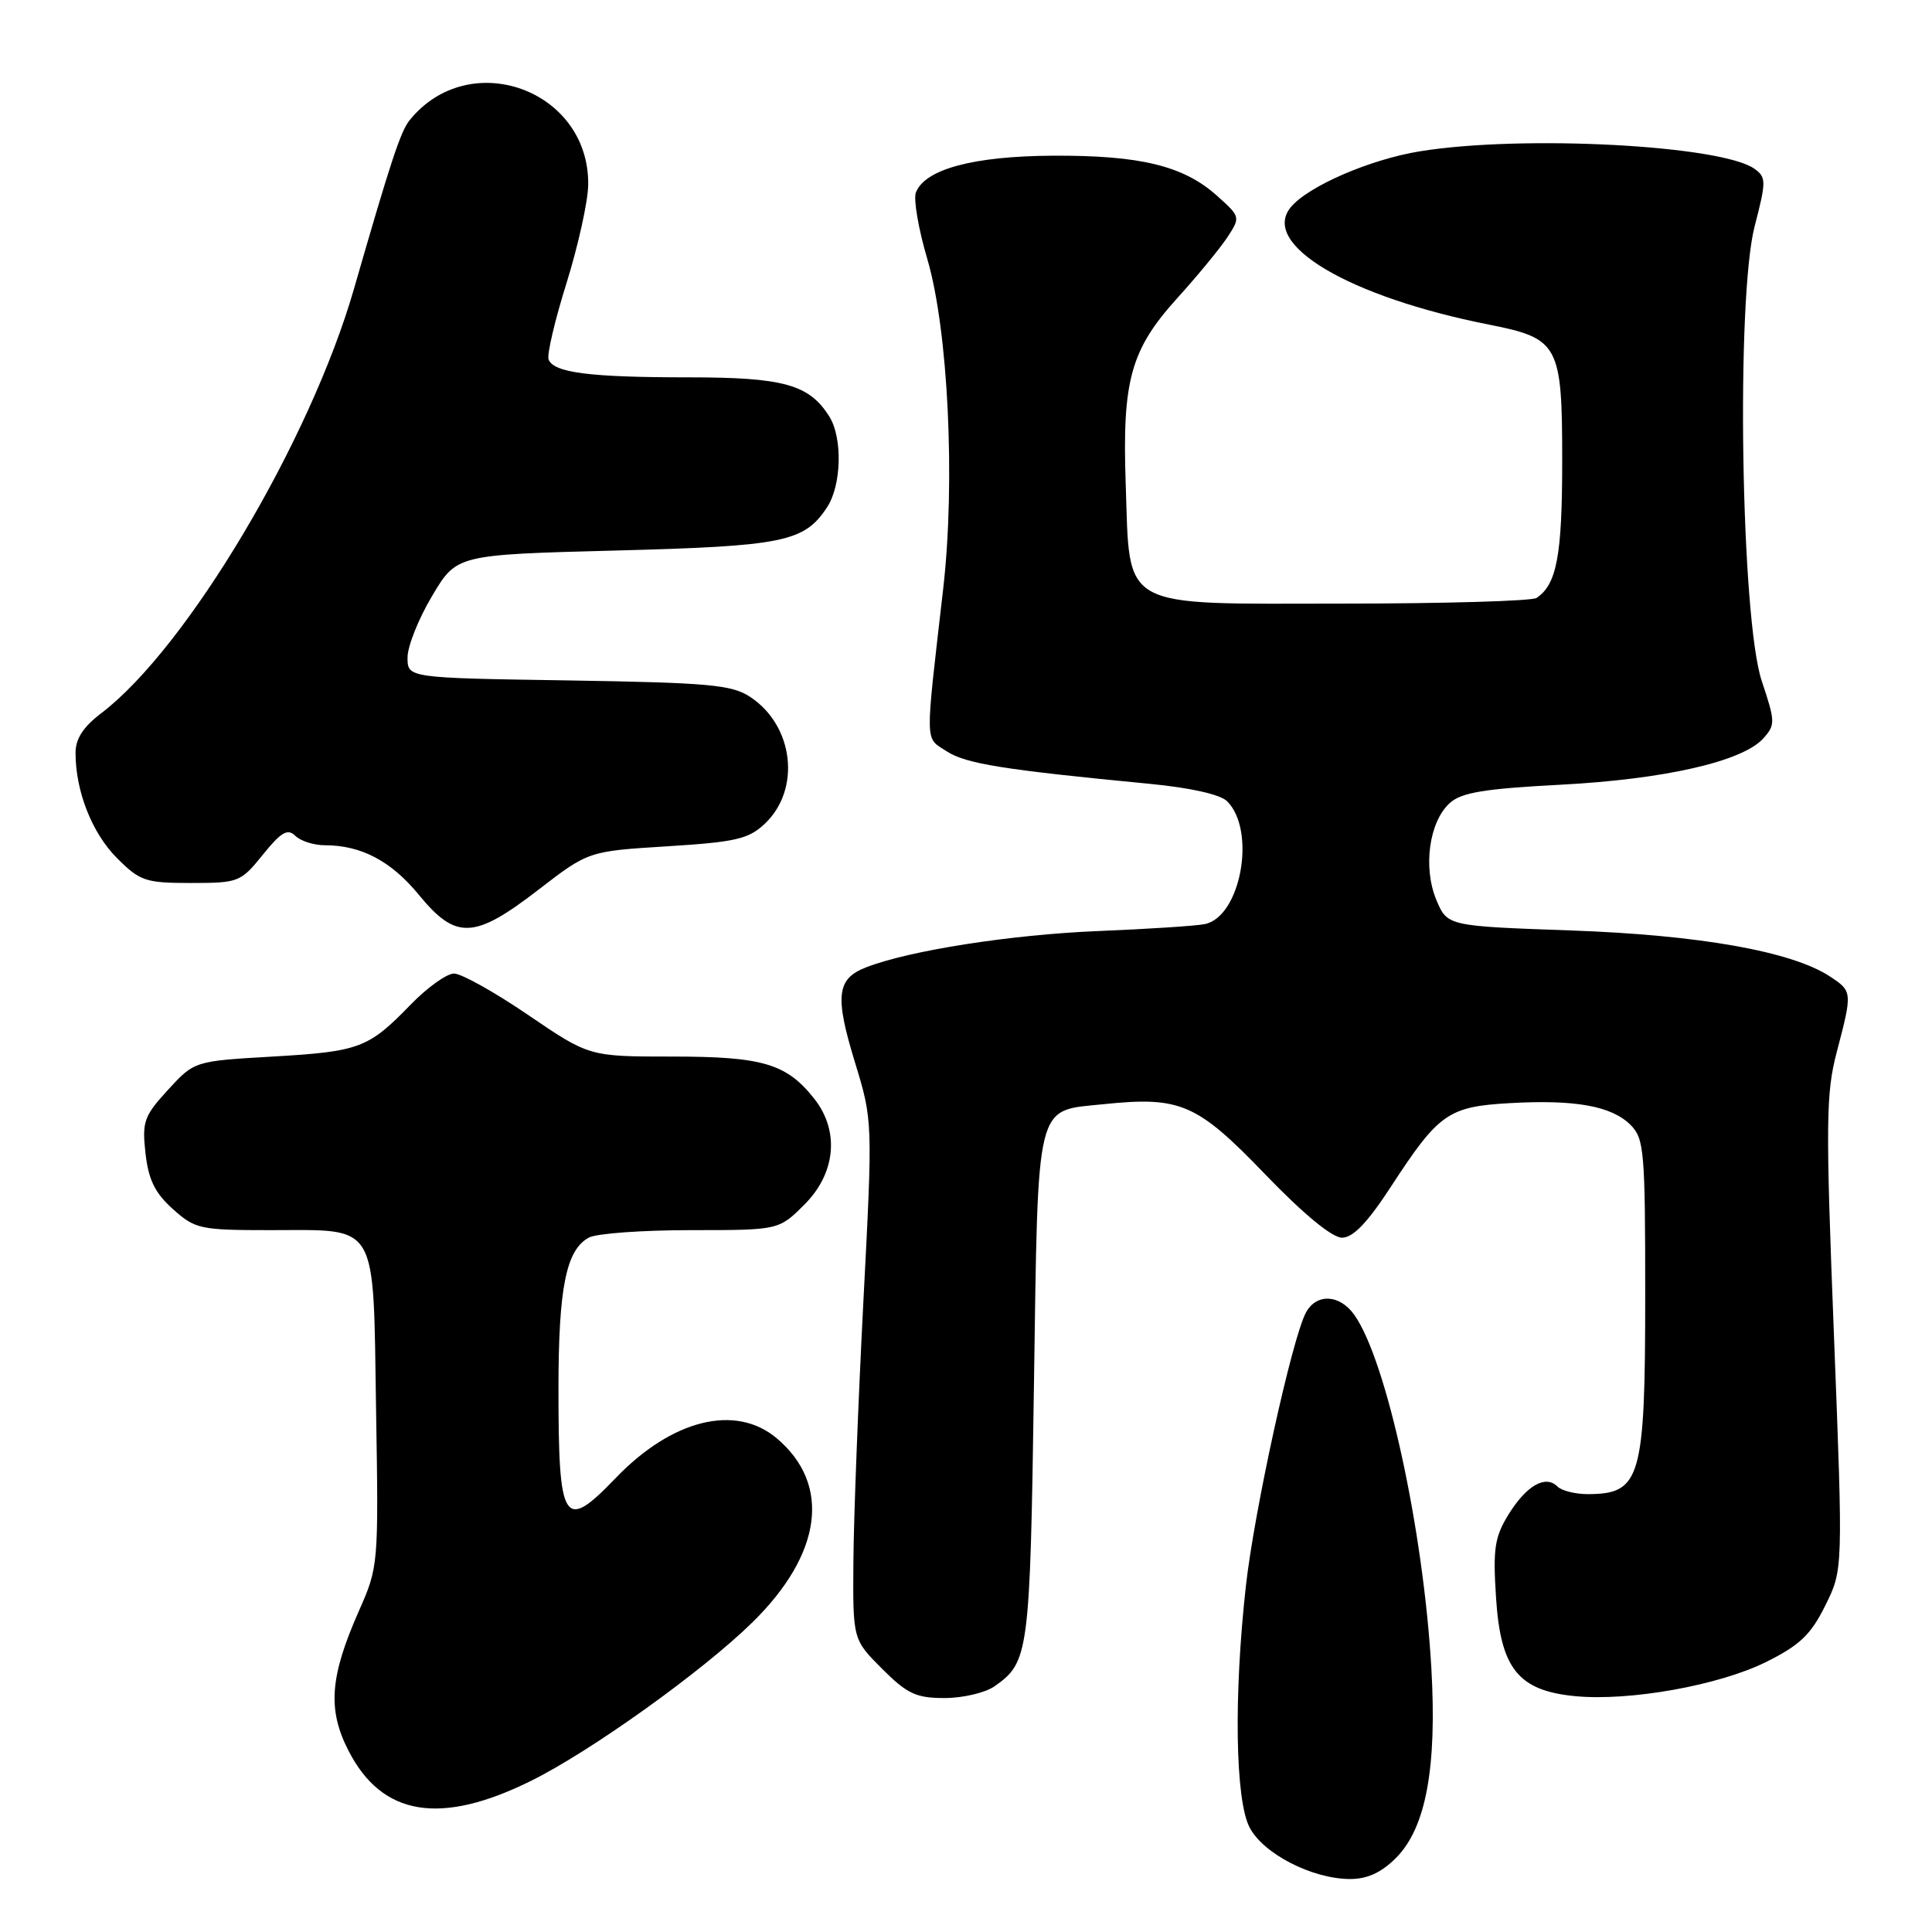 <?xml version="1.0" encoding="UTF-8" standalone="no"?>
<!DOCTYPE svg PUBLIC "-//W3C//DTD SVG 1.1//EN" "http://www.w3.org/Graphics/SVG/1.1/DTD/svg11.dtd" >
<svg xmlns="http://www.w3.org/2000/svg" xmlns:xlink="http://www.w3.org/1999/xlink" version="1.1" viewBox="0 0 256 256">
 <g >
 <path fill="currentColor"
d=" M 184.97 246.19 C 188.94 242.22 190.42 234.25 189.66 221.00 C 188.60 202.67 183.72 180.28 179.47 174.25 C 177.53 171.49 174.43 171.34 173.04 173.93 C 171.20 177.36 166.19 200.21 165.08 210.21 C 163.47 224.70 163.68 238.48 165.57 242.13 C 167.37 245.62 173.82 248.94 178.83 248.98 C 181.16 248.99 182.99 248.16 184.97 246.19 Z  M 70.37 235.97 C 78.29 232.05 93.07 221.47 99.69 214.98 C 108.96 205.89 110.17 196.69 102.91 190.57 C 97.46 185.99 89.03 188.08 81.55 195.88 C 74.70 203.01 74.00 201.91 74.00 184.07 C 74.00 170.64 75.01 165.60 78.04 163.98 C 79.05 163.44 85.12 163.00 91.53 163.00 C 103.20 163.00 103.20 163.00 106.60 159.60 C 110.74 155.46 111.27 149.88 107.91 145.61 C 104.24 140.94 101.07 140.00 89.09 140.00 C 78.08 140.00 78.08 140.00 70.00 134.50 C 65.56 131.47 61.13 129.00 60.16 129.00 C 59.20 129.00 56.63 130.84 54.45 133.08 C 48.81 138.90 47.67 139.33 36.13 140.00 C 25.76 140.60 25.76 140.60 22.26 144.41 C 19.07 147.89 18.81 148.63 19.28 152.83 C 19.68 156.35 20.54 158.09 22.92 160.22 C 25.87 162.86 26.53 163.00 35.82 163.00 C 50.27 163.00 49.43 161.58 49.83 186.70 C 50.17 207.41 50.15 207.60 47.53 213.52 C 43.70 222.19 43.38 226.55 46.19 232.00 C 50.63 240.65 58.36 241.92 70.37 235.97 Z  M 131.77 223.45 C 136.33 220.25 136.48 219.18 137.00 183.78 C 137.57 145.36 137.10 147.26 146.24 146.31 C 156.41 145.26 158.60 146.21 167.61 155.57 C 172.70 160.86 176.51 164.00 177.82 164.00 C 179.29 164.00 181.19 162.02 184.30 157.25 C 190.64 147.51 191.90 146.63 200.07 146.17 C 208.71 145.68 213.55 146.55 216.06 149.06 C 217.86 150.86 218.00 152.53 218.00 171.57 C 218.00 195.89 217.41 197.95 210.45 197.98 C 208.77 197.99 206.94 197.54 206.37 196.97 C 204.79 195.39 202.27 196.83 199.89 200.67 C 198.05 203.66 197.81 205.20 198.23 211.66 C 198.83 221.10 201.17 224.02 208.71 224.75 C 215.93 225.44 227.74 223.33 234.00 220.23 C 238.48 218.00 239.94 216.62 241.86 212.74 C 244.22 207.99 244.22 207.99 243.00 176.74 C 241.90 148.68 241.94 144.87 243.39 139.36 C 245.47 131.43 245.46 131.35 242.45 129.37 C 237.39 126.06 225.15 123.89 208.14 123.29 C 191.78 122.71 191.78 122.71 190.32 119.23 C 188.53 114.94 189.37 108.88 192.10 106.41 C 193.64 105.01 196.67 104.51 206.77 103.98 C 220.56 103.26 230.87 100.90 233.63 97.86 C 235.26 96.05 235.25 95.65 233.44 90.23 C 230.68 81.95 230.02 39.57 232.50 29.98 C 234.04 24.05 234.04 23.50 232.51 22.39 C 228.21 19.24 201.71 17.84 188.14 20.05 C 181.54 21.12 173.36 24.66 171.04 27.45 C 166.96 32.37 178.73 39.35 197.34 43.02 C 206.56 44.85 207.00 45.67 207.00 61.07 C 207.00 73.62 206.28 77.44 203.60 79.23 C 203.00 79.64 191.37 79.98 177.77 79.98 C 148.04 80.00 149.74 80.95 149.16 64.05 C 148.69 50.40 149.83 46.32 155.99 39.51 C 158.68 36.54 161.67 32.90 162.64 31.43 C 164.38 28.77 164.37 28.72 161.24 25.92 C 156.81 21.96 151.08 20.57 139.50 20.63 C 128.97 20.69 122.55 22.42 121.36 25.51 C 121.02 26.39 121.70 30.35 122.87 34.31 C 125.64 43.72 126.61 63.74 124.98 78.00 C 122.55 99.16 122.52 97.64 125.44 99.55 C 127.96 101.20 132.97 102.00 152.32 103.86 C 157.74 104.38 161.70 105.27 162.60 106.17 C 166.50 110.07 164.41 121.49 159.63 122.45 C 158.46 122.69 152.10 123.10 145.50 123.37 C 133.99 123.84 120.53 125.94 114.78 128.17 C 110.87 129.68 110.59 131.95 113.27 140.71 C 115.65 148.50 115.65 148.50 114.40 172.50 C 113.72 185.70 113.12 201.17 113.08 206.87 C 113.00 217.24 113.00 217.24 116.88 221.12 C 120.21 224.45 121.39 225.00 125.16 225.00 C 127.58 225.00 130.55 224.30 131.77 223.45 Z  M 71.35 117.89 C 77.97 112.79 77.97 112.79 88.41 112.14 C 97.44 111.58 99.18 111.18 101.31 109.18 C 106.17 104.62 105.20 96.14 99.38 92.33 C 96.95 90.73 93.88 90.46 75.30 90.16 C 54.00 89.83 54.00 89.83 54.00 87.12 C 54.00 85.63 55.47 81.96 57.26 78.96 C 60.51 73.50 60.51 73.50 81.51 72.95 C 103.88 72.37 106.58 71.81 109.60 67.20 C 111.51 64.30 111.66 58.03 109.90 55.21 C 107.23 50.94 103.85 50.00 91.22 50.00 C 78.15 50.00 73.36 49.39 72.69 47.63 C 72.45 47.01 73.52 42.44 75.07 37.50 C 76.61 32.55 77.91 26.70 77.94 24.50 C 78.11 11.88 62.17 6.12 54.26 15.95 C 53.08 17.42 51.76 21.41 46.91 38.25 C 41.09 58.45 24.81 85.80 13.46 94.47 C 11.01 96.33 10.00 97.89 10.01 99.80 C 10.02 104.87 12.20 110.40 15.50 113.70 C 18.56 116.76 19.28 117.00 25.30 117.00 C 31.61 117.00 31.90 116.89 34.83 113.25 C 37.26 110.24 38.11 109.75 39.13 110.75 C 39.83 111.44 41.59 112.00 43.05 112.00 C 47.87 112.00 51.84 114.10 55.51 118.58 C 60.42 124.57 62.84 124.46 71.35 117.89 Z "/>
</g>
</svg>